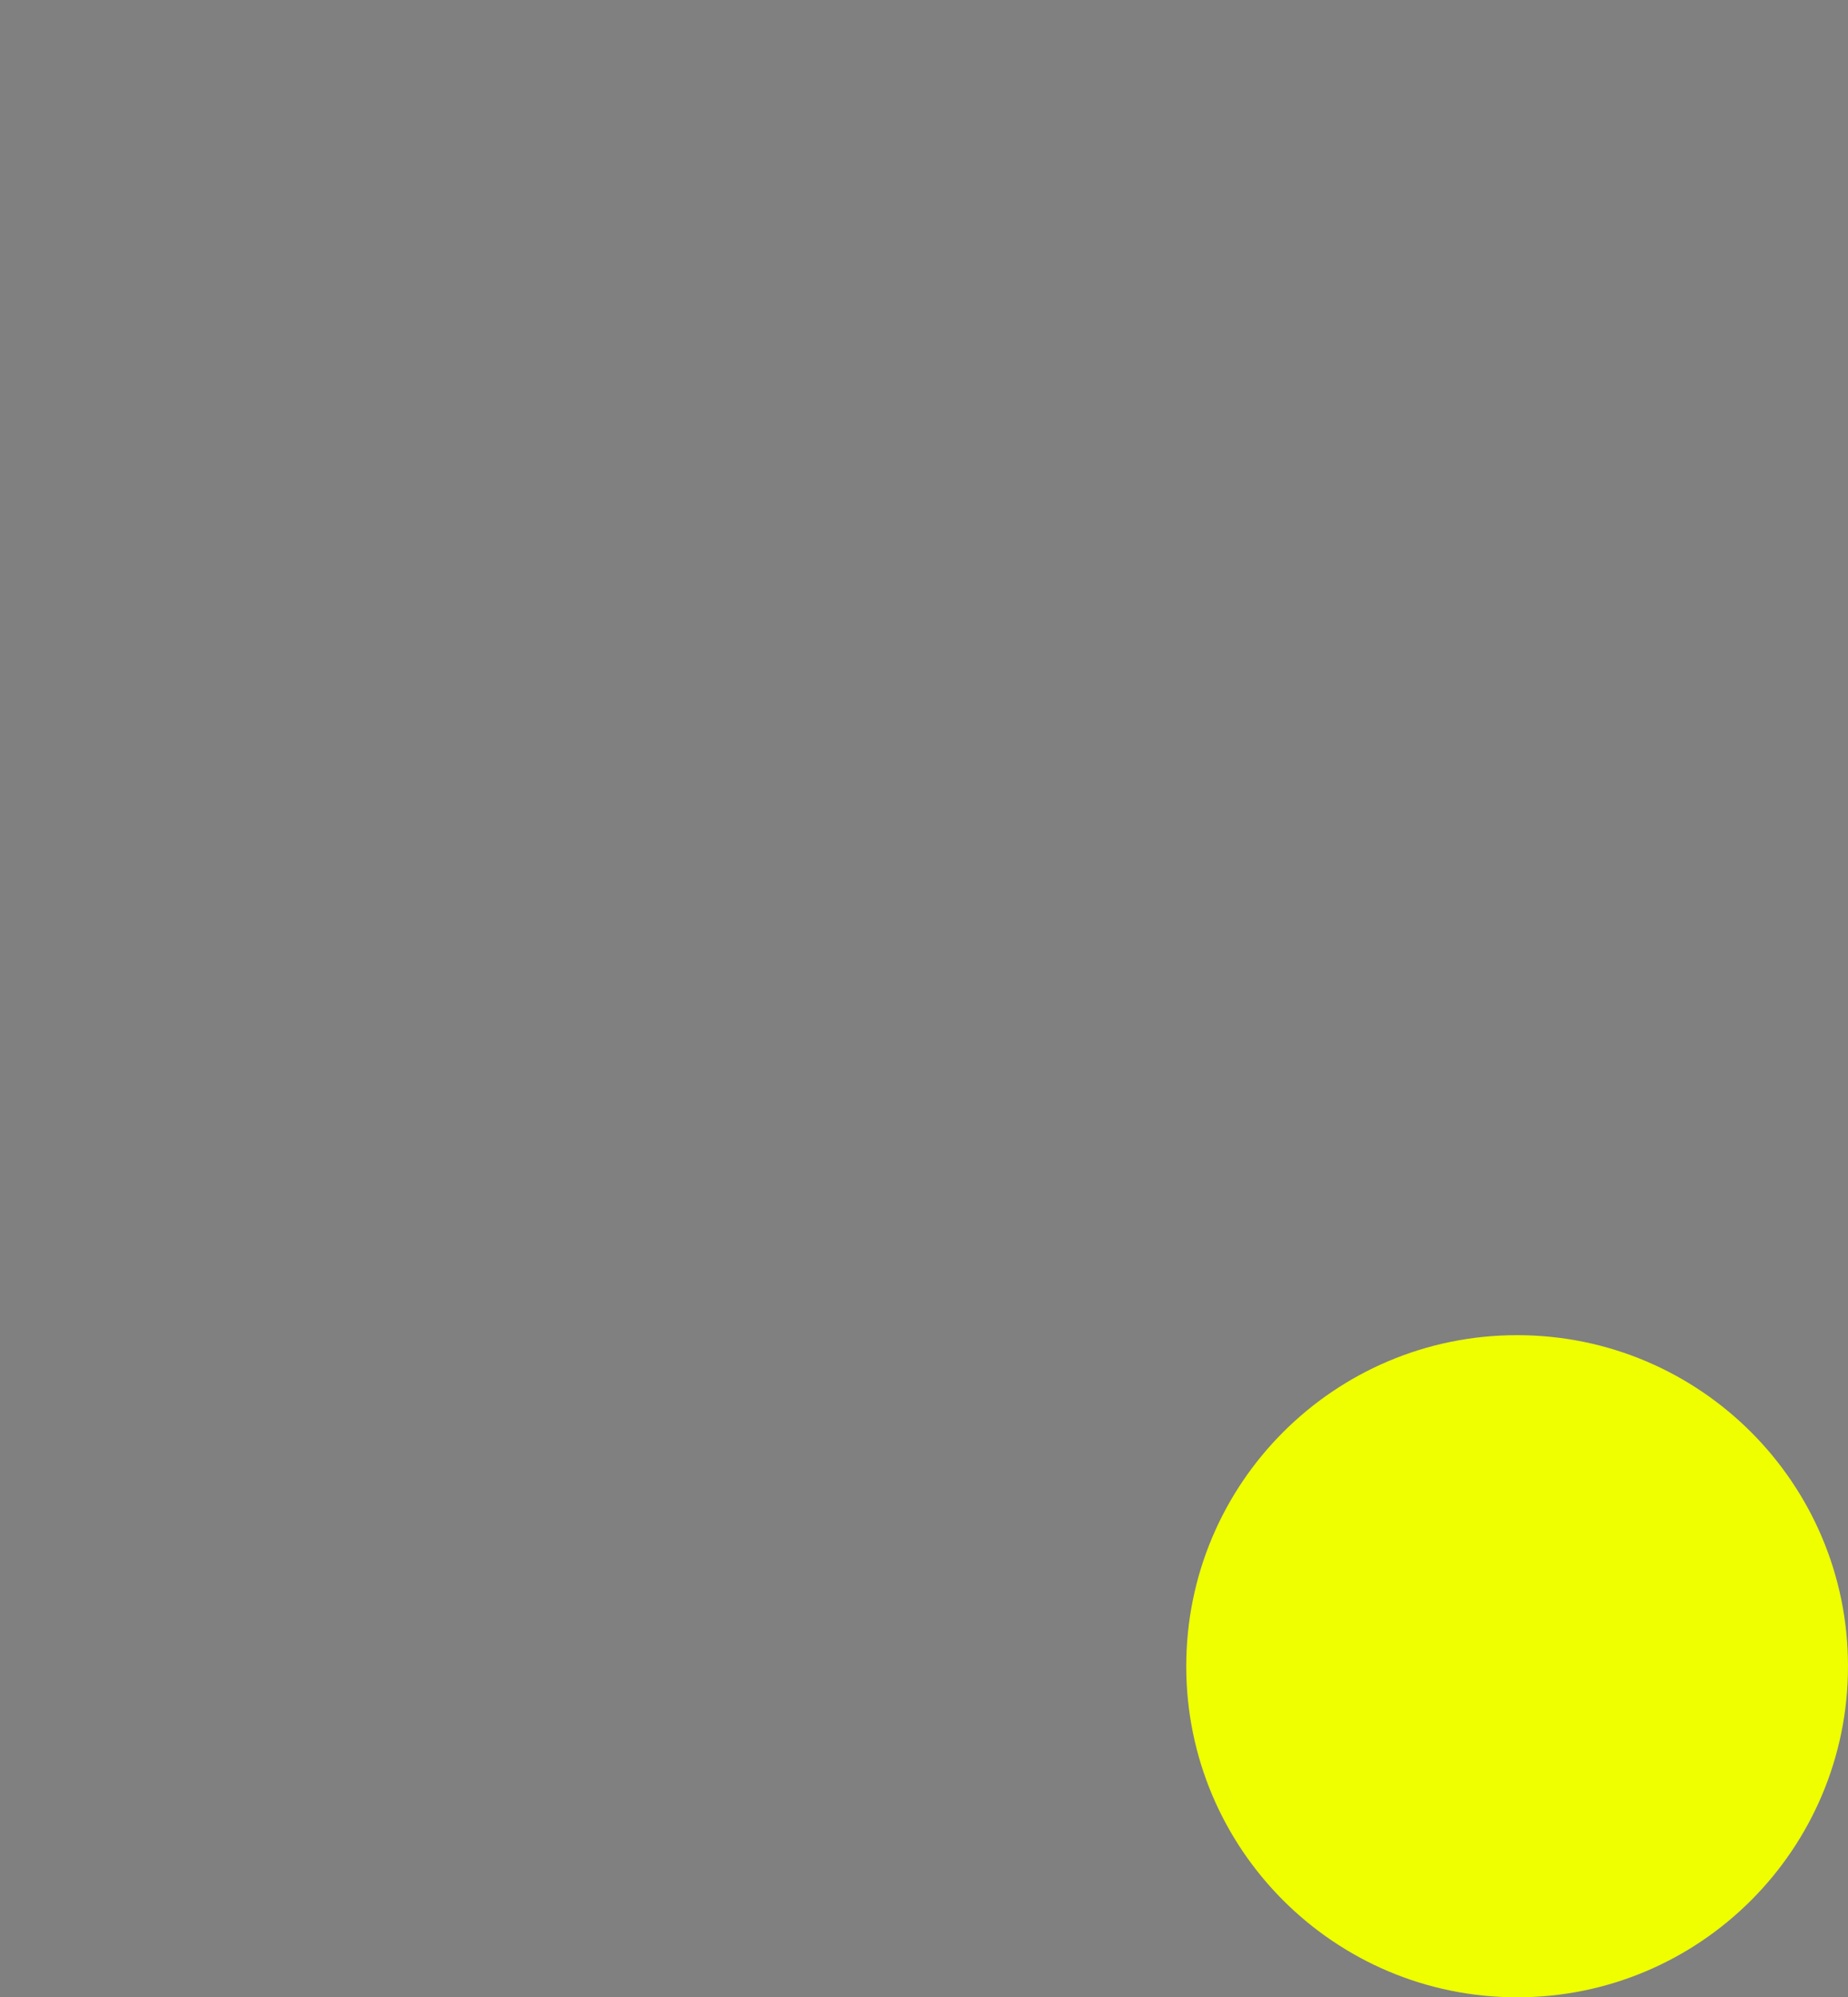 <svg version="1.1" xmlns="http://www.w3.org/2000/svg" xmlns:xlink="http://www.w3.org/1999/xlink" width="120.064" height="129.689" viewBox="0,0,120.064,129.689"><rect x="0" y="0" width="120.064" height="129.689" fill="#808080" stroke="none"/><g transform="translate(-81.433,-211.808)"><g data-paper-data="{&quot;isPaintingLayer&quot;:true}" fill-rule="nonzero" stroke="none" stroke-linecap="butt" stroke-linejoin="miter" stroke-miterlimit="10" stroke-dasharray="" stroke-dashoffset="0" style="mix-blend-mode: normal"><path d="M158.503,320c0,-11.873 9.625,-21.497 21.497,-21.497c11.873,0 21.497,9.625 21.497,21.497c0,11.873 -9.625,21.497 -21.497,21.497c-11.873,0 -21.497,-9.625 -21.497,-21.497z" fill="#efff00" stroke-width="NaN"/><path d="M81.433,211.808z" fill="#0026ff" stroke-width="0"/></g></g></svg>